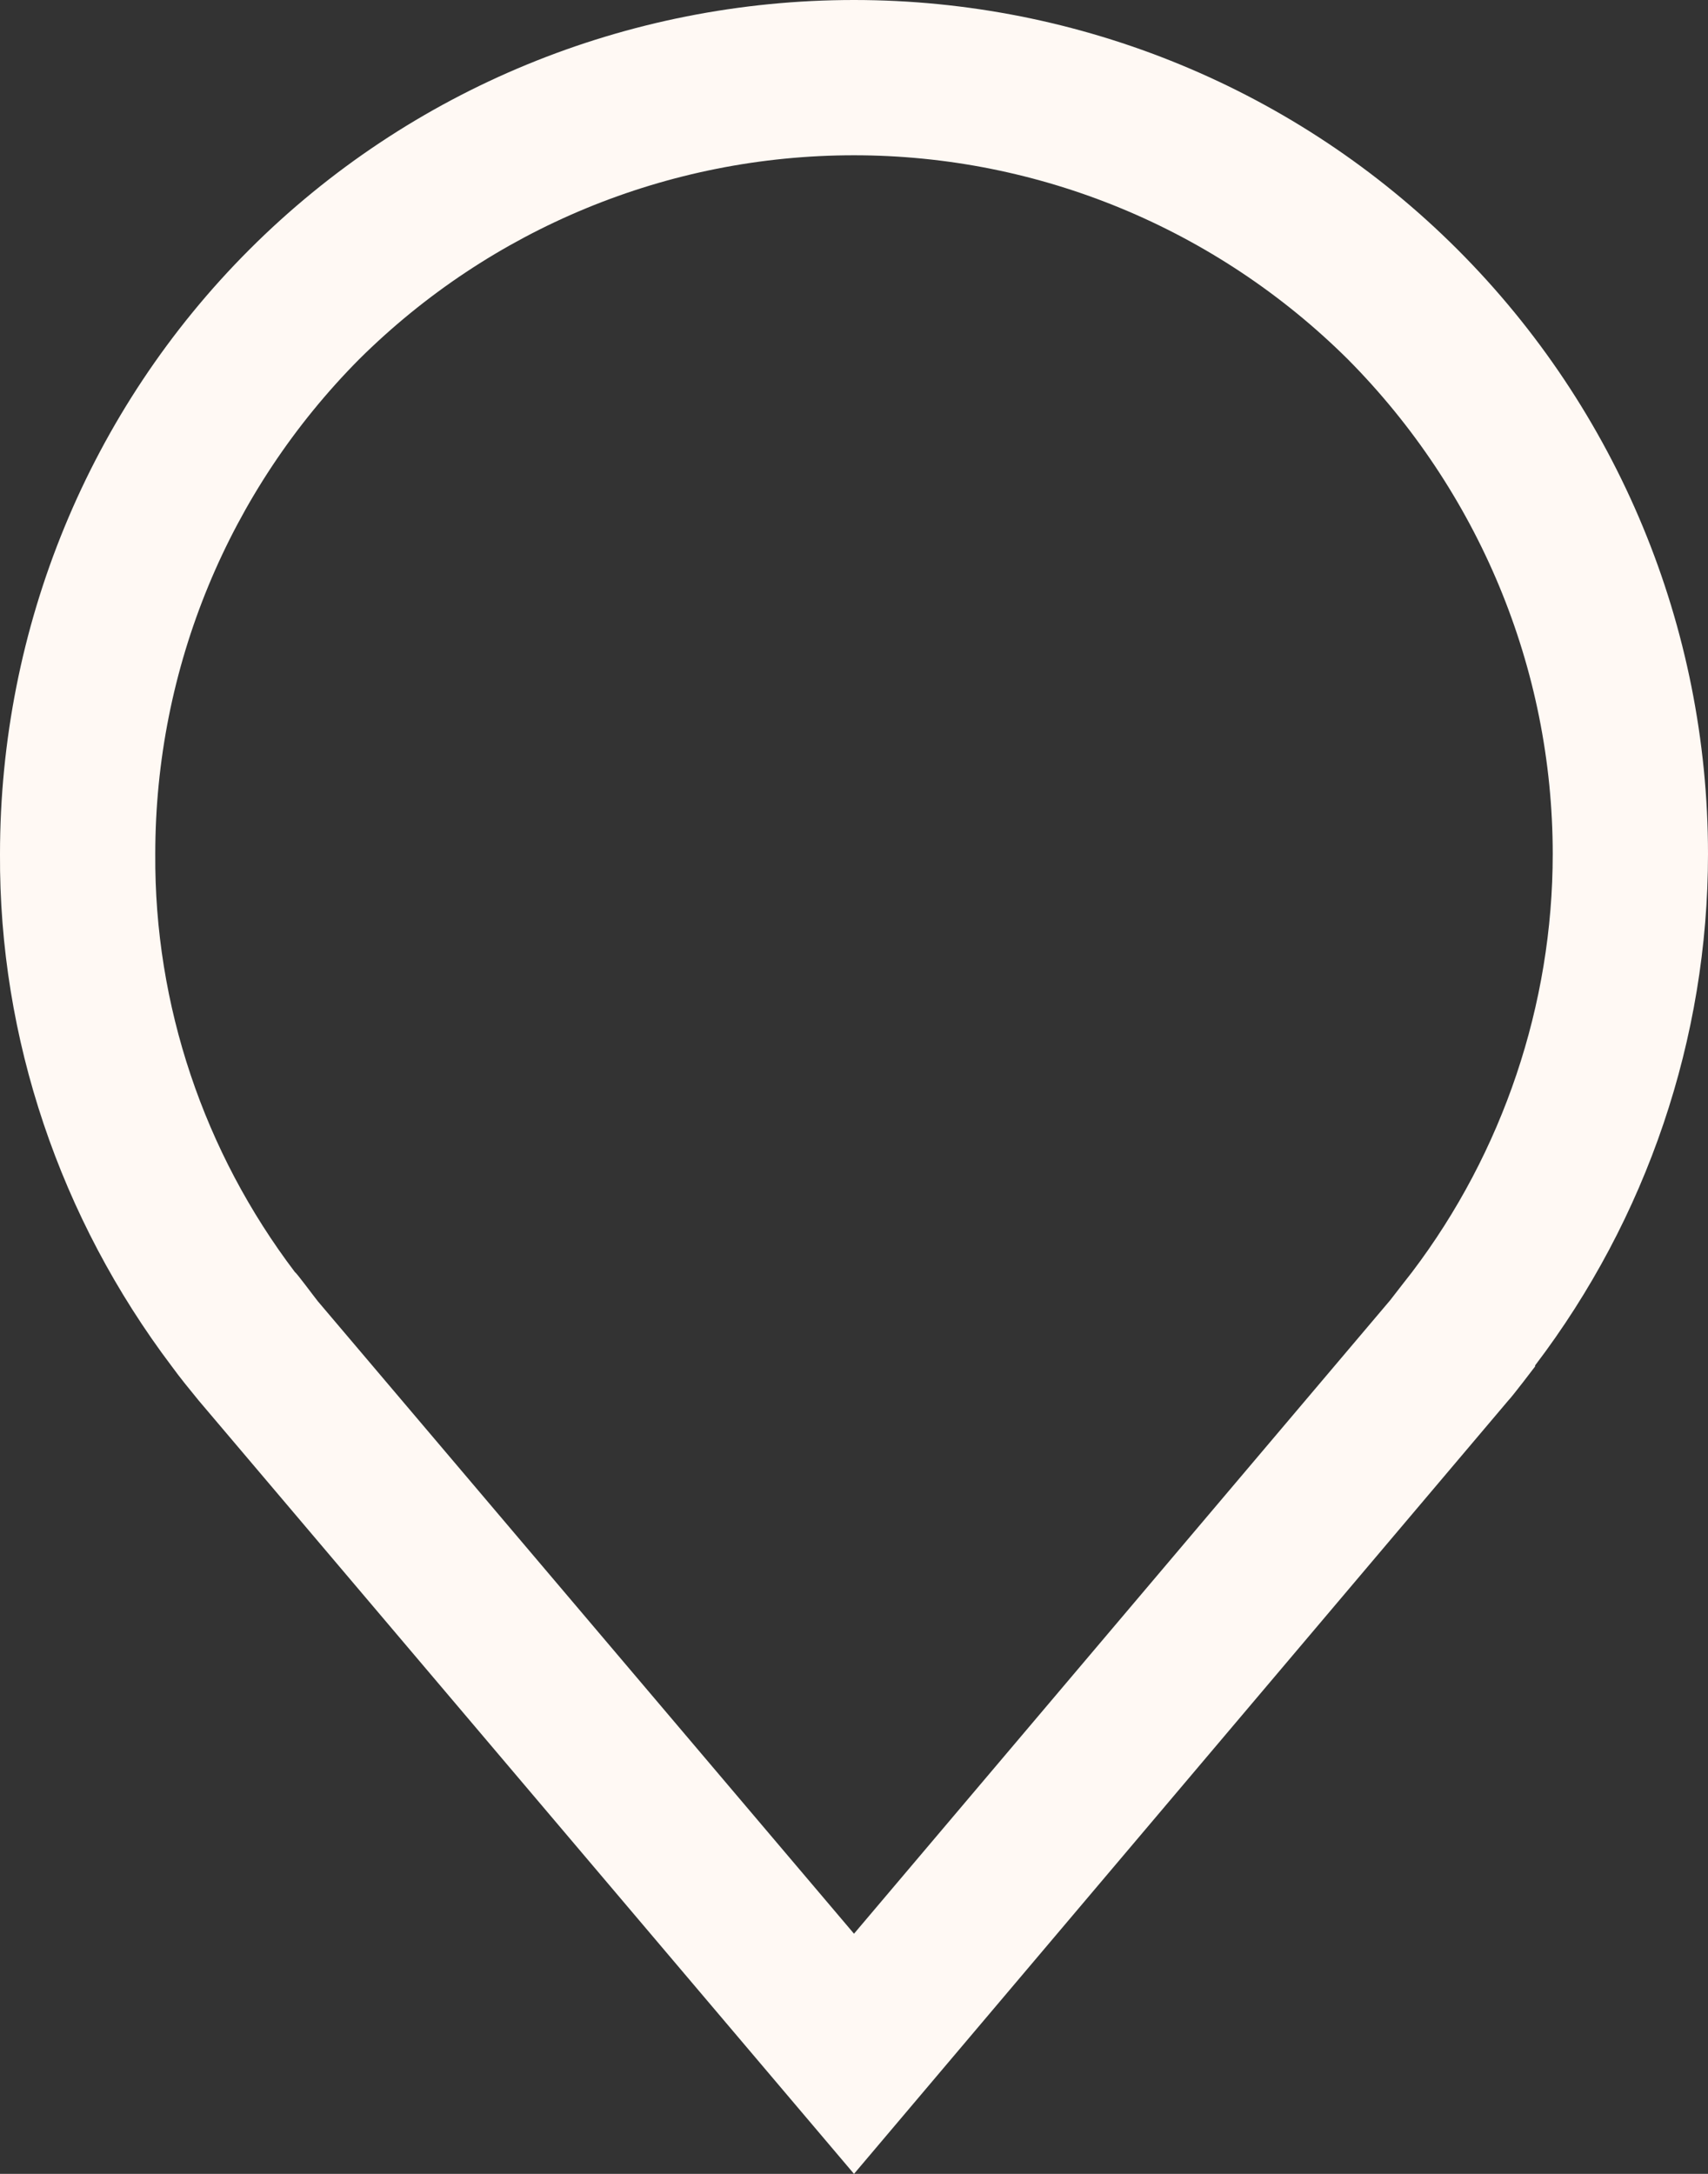 <svg width="16.5" height="21" viewBox="0 0 16.5 21" fill="none" xmlns="http://www.w3.org/2000/svg" xmlns:xlink="http://www.w3.org/1999/xlink">
	<rect x="0" y="0" width="16.5" height="21" fill="#333333" stroke="none"/>
	<desc>
			Created with Pixso.
	</desc>
	<defs/>
	<path id="Vector" d="M8.25 21L1.92 13.53C1.83 13.42 1.74 13.31 1.66 13.2C0.58 11.77 -0.01 10.03 0 8.25C0 6.06 0.86 3.96 2.41 2.41C3.96 0.86 6.06 0 8.25 0C10.43 0 12.53 0.86 14.08 2.41C15.63 3.96 16.5 6.06 16.5 8.25C16.5 10.03 15.91 11.77 14.83 13.19L14.83 13.2C14.83 13.2 14.61 13.49 14.57 13.53L8.25 21ZM2.85 12.29C2.86 12.29 3.03 12.52 3.07 12.57L8.25 18.68L13.43 12.56C13.46 12.52 13.64 12.29 13.64 12.29C14.52 11.13 15 9.7 15 8.25C15 6.45 14.28 4.74 13.02 3.47C11.75 2.21 10.04 1.5 8.25 1.5C6.45 1.5 4.74 2.21 3.47 3.47C2.21 4.74 1.5 6.45 1.5 8.25C1.49 9.71 1.97 11.13 2.85 12.29Z" fill="#FFF9F4" fill-opacity="1" fill-rule="nonzero"/>
</svg>
